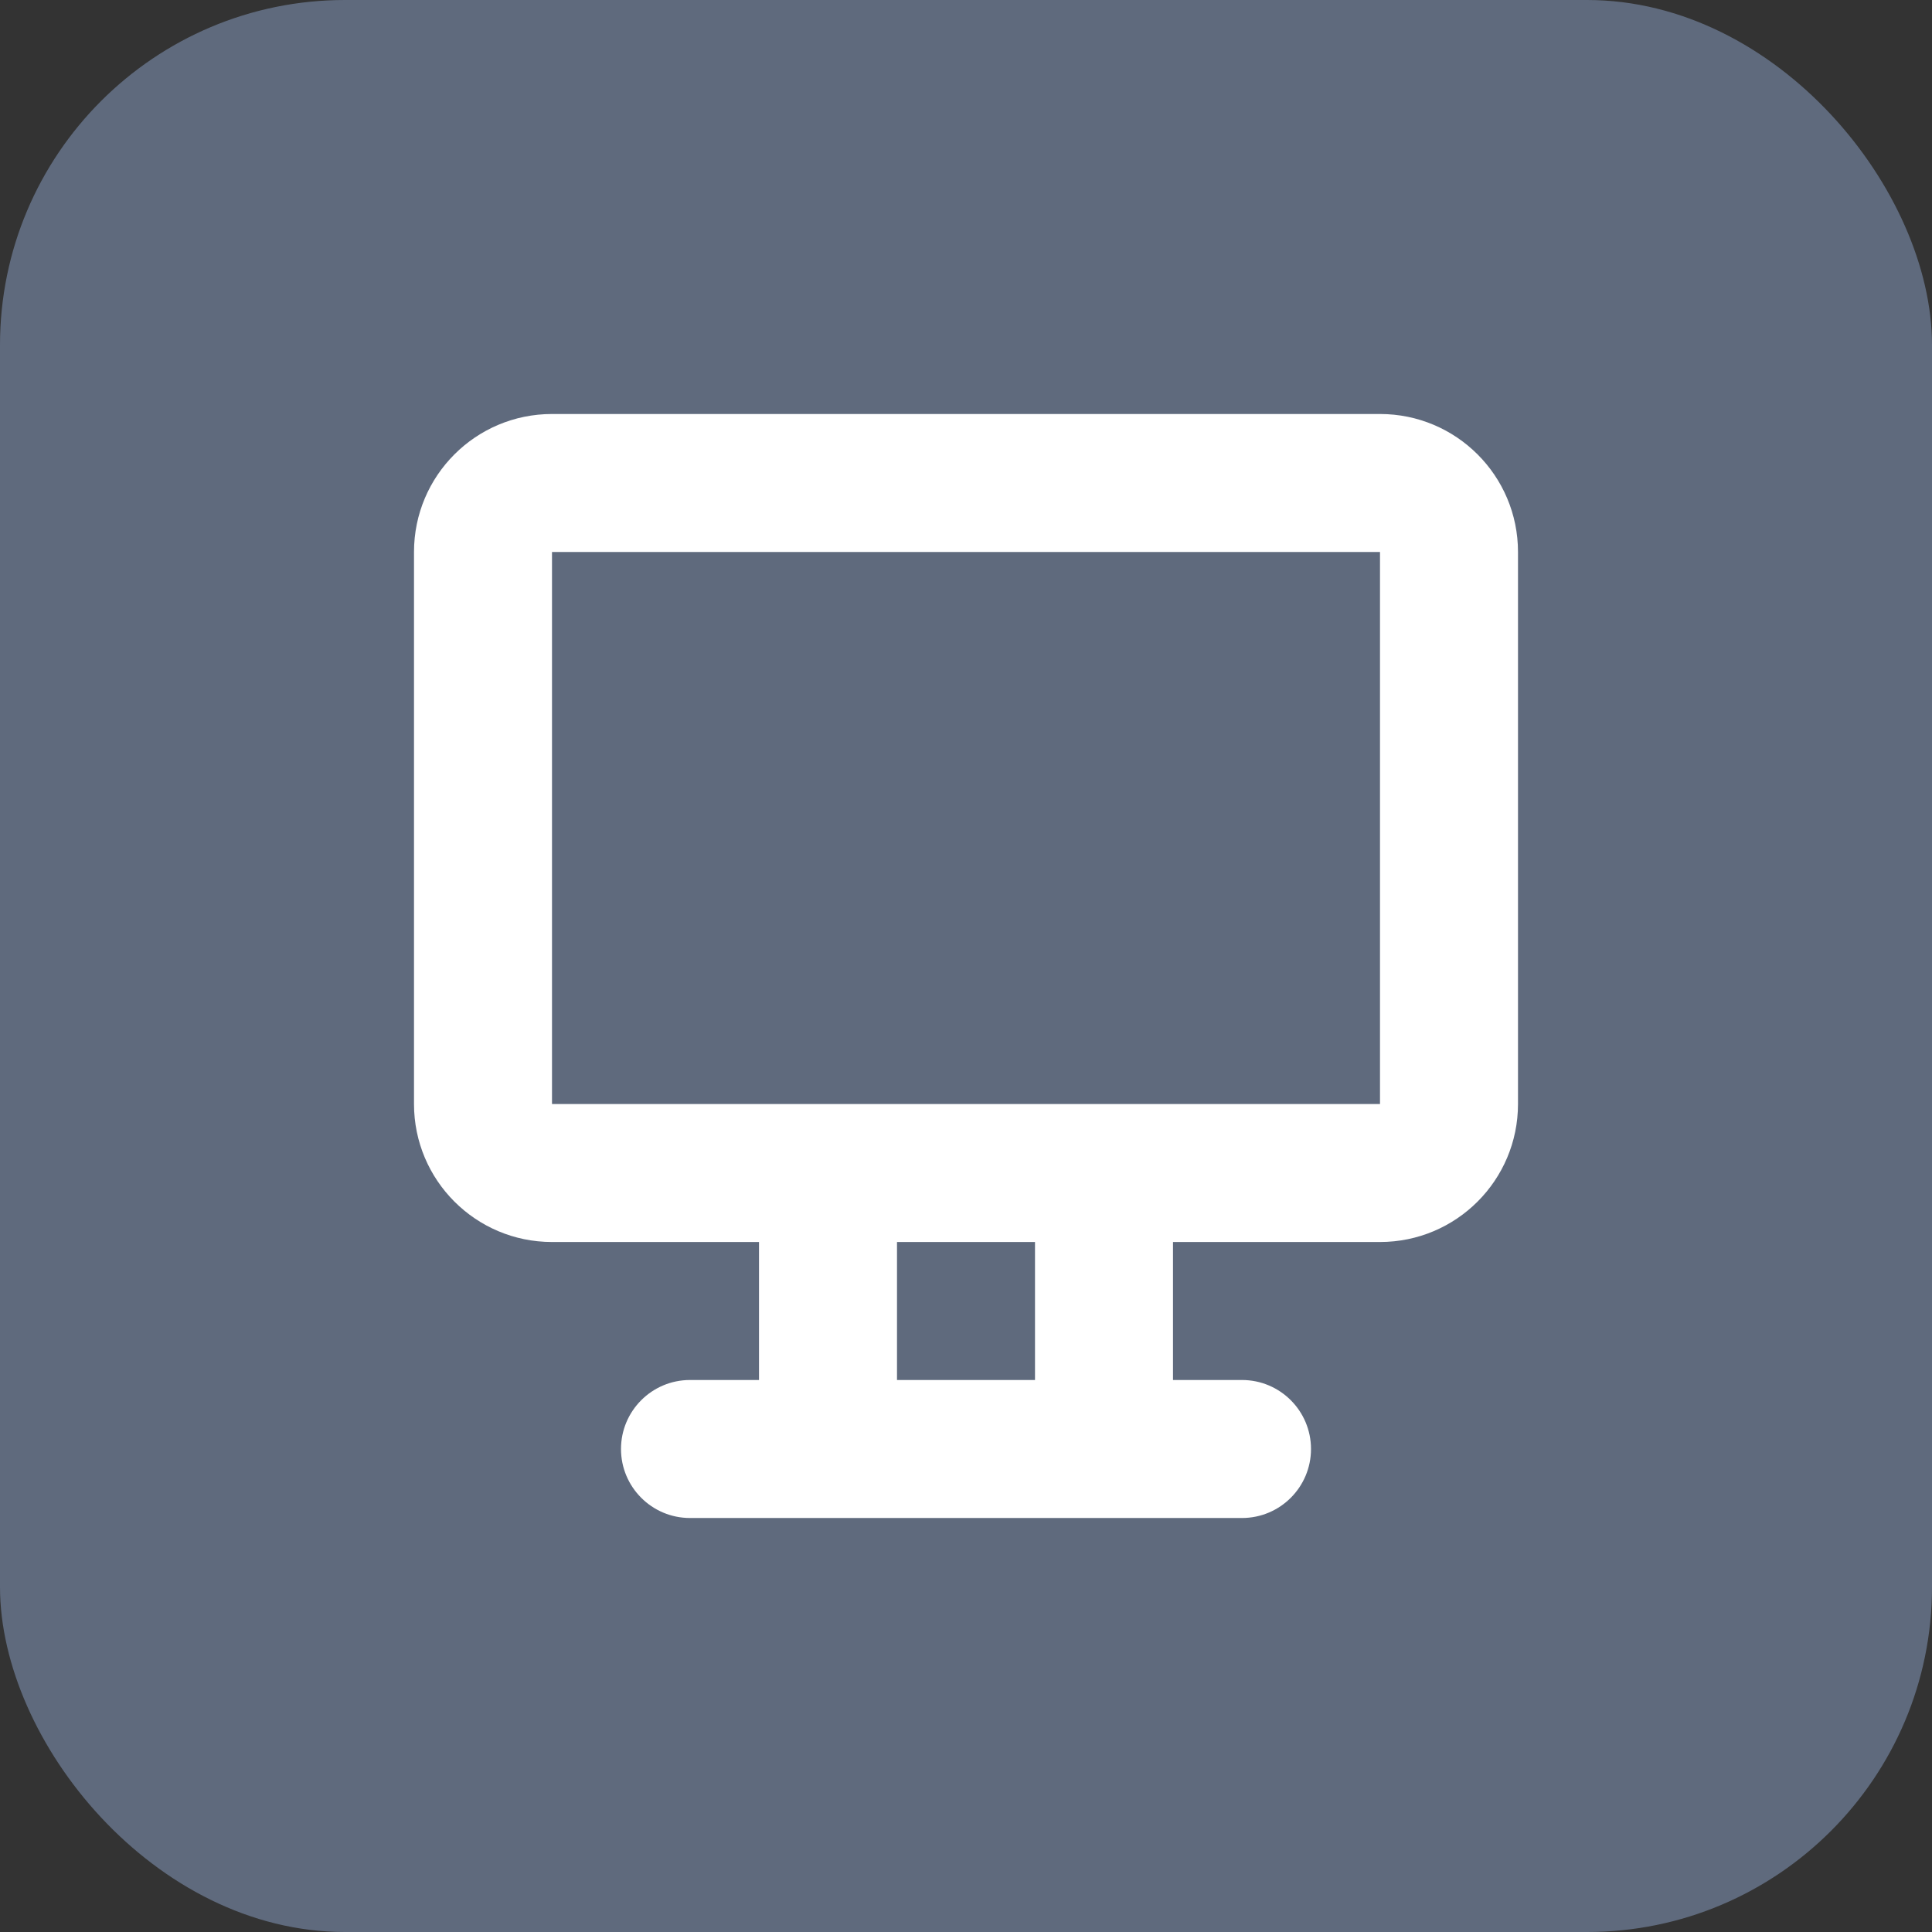 <svg width="28" height="28" viewBox="0 0 28 28" fill="none" xmlns="http://www.w3.org/2000/svg">
<rect x="0" y="0" width="28" height="28" fill="#333333" stroke="none"/>
<rect width="28" height="28" rx="5" fill="#5F6A7D"/>
<path fill-rule="evenodd" clip-rule="evenodd" d="M6 8C6 6.895 6.895 6 8 6H20C21.105 6 22 6.895 22 8V16C22 17.105 21.105 18 20 18H17V20H18C18.552 20 19 20.448 19 21C19 21.552 18.552 22 18 22H16H12H10C9.448 22 9 21.552 9 21C9 20.448 9.448 20 10 20H11V18H8C6.895 18 6 17.105 6 16V8ZM13 20H15V18H13V20ZM20 16H16H12H8V8L20 8V16Z" fill="white"/>
</svg>
